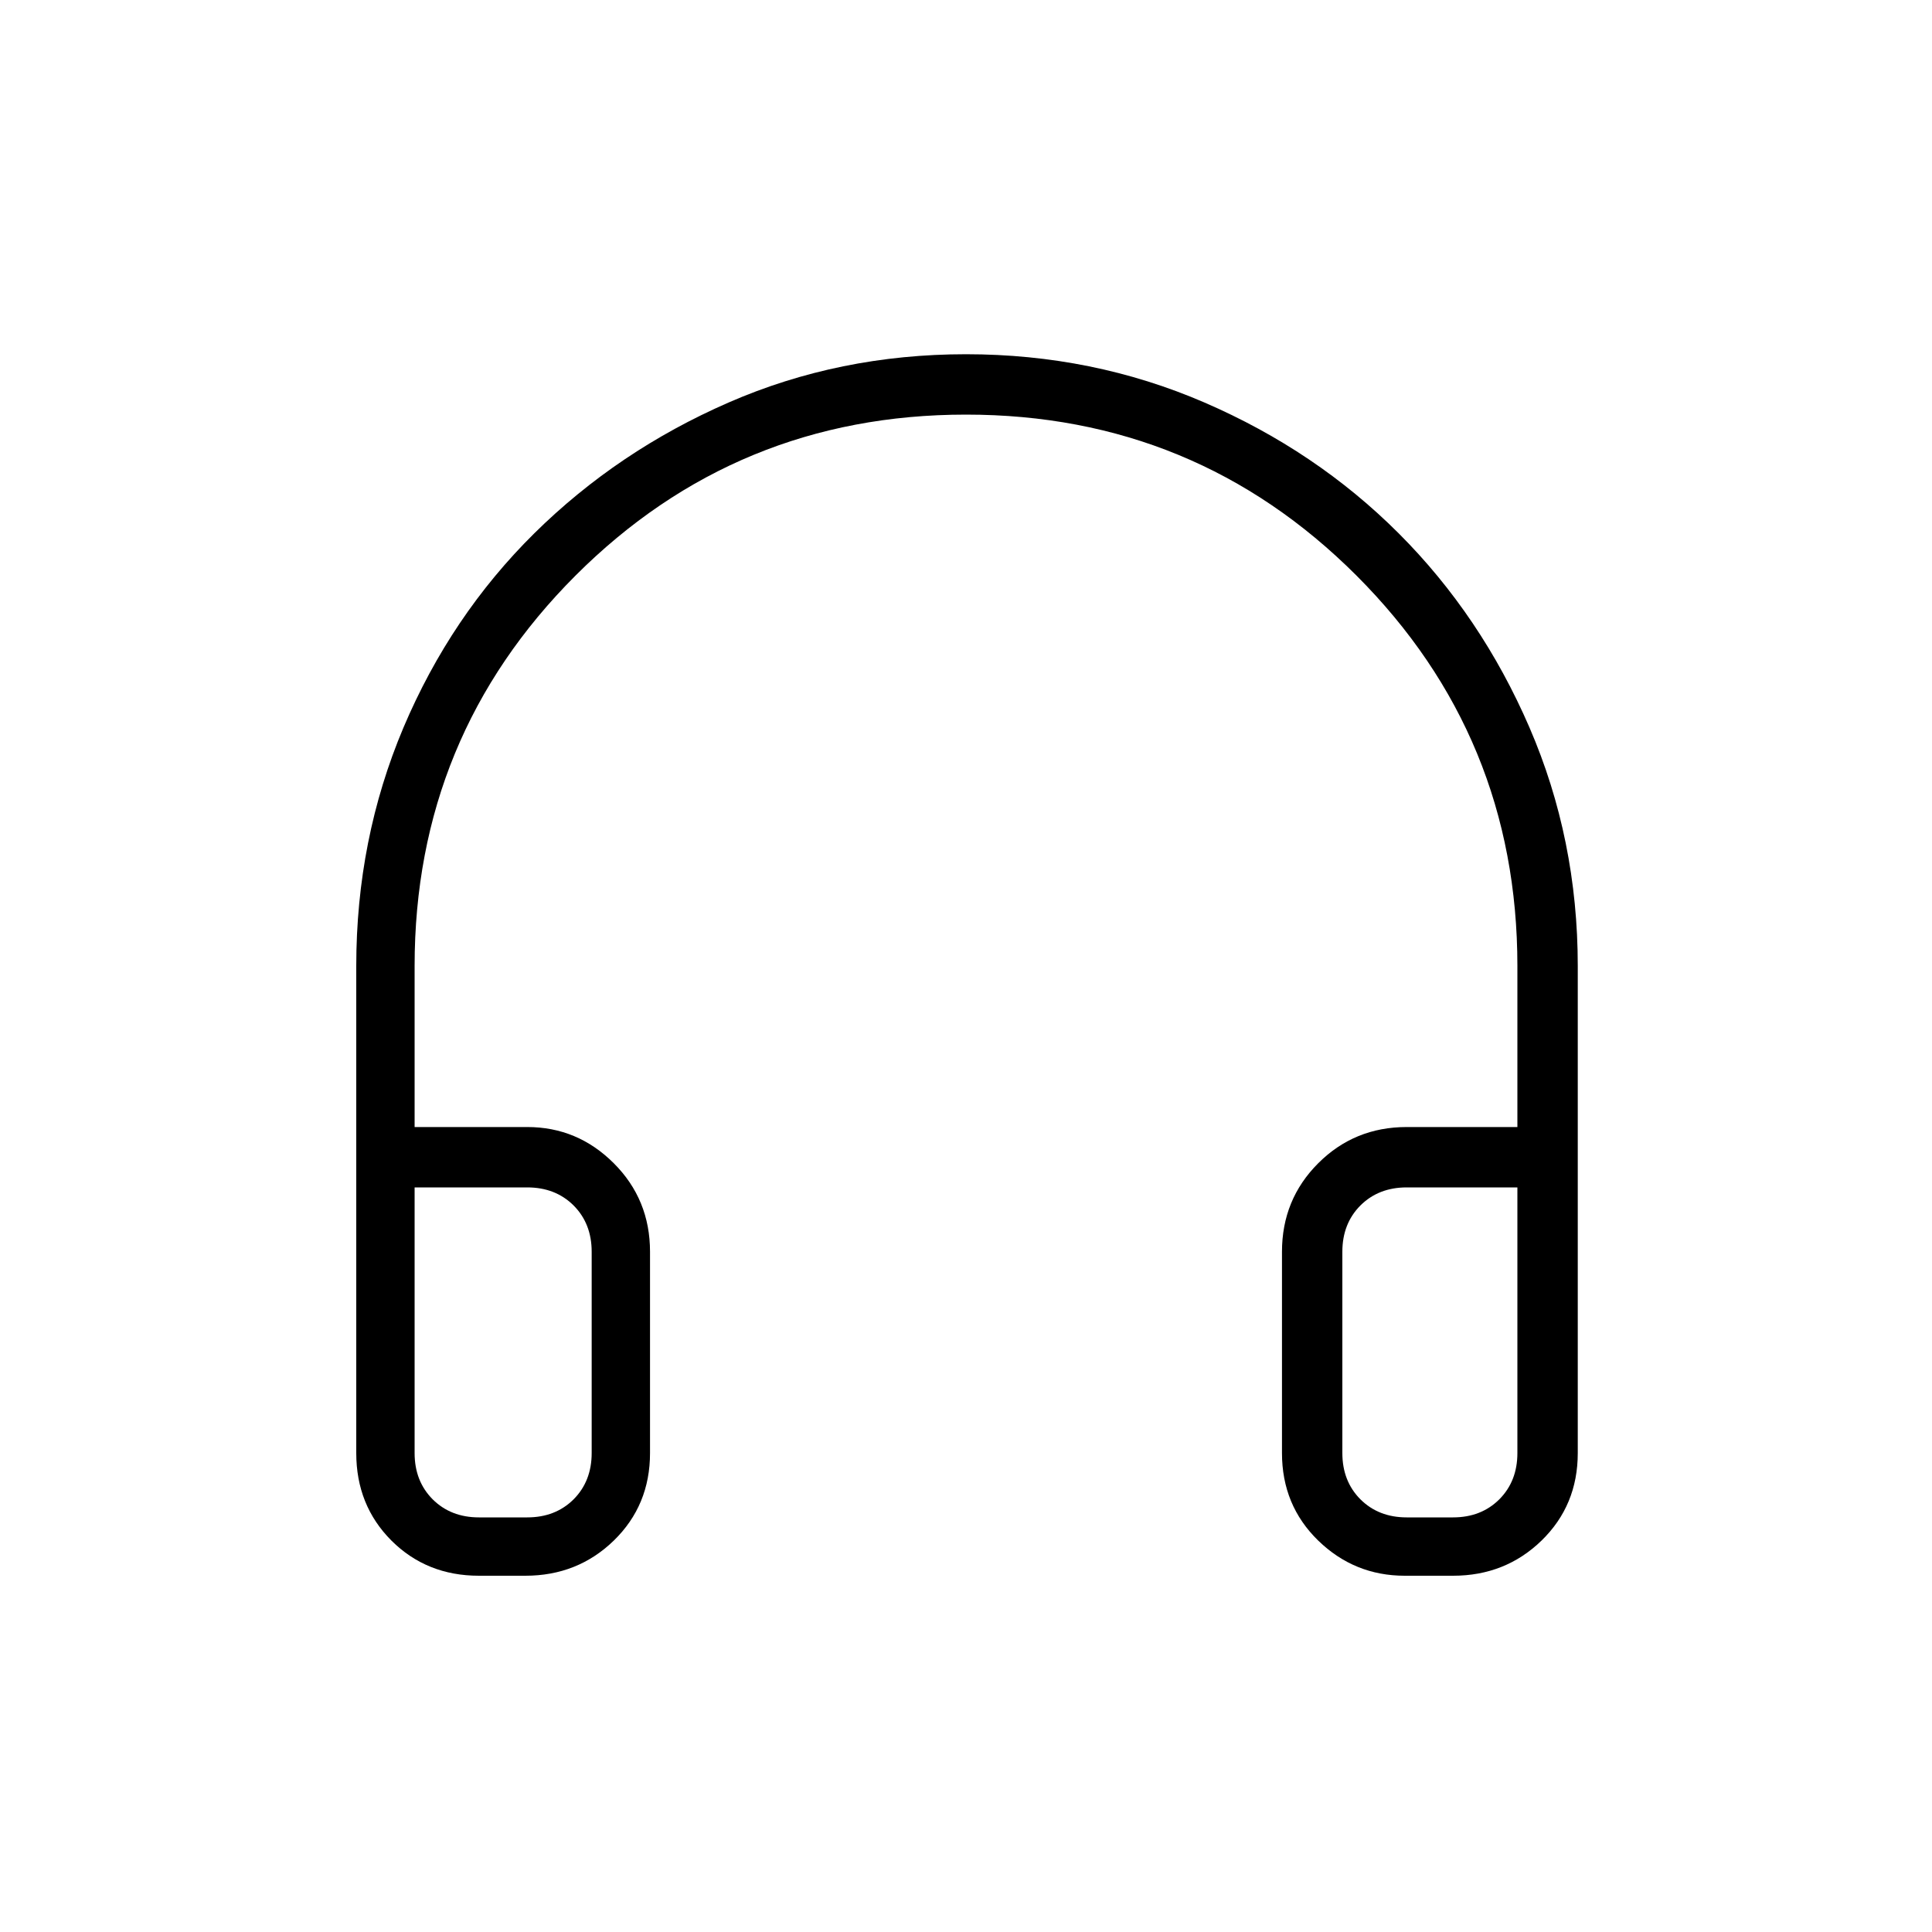<svg xmlns="http://www.w3.org/2000/svg" height="20" width="20"><path d="M4.958 16.312q-.541 0-.906-.364-.364-.365-.364-.906V10q0-1.312.489-2.469.49-1.156 1.354-2.01.865-.854 2.011-1.354 1.146-.5 2.458-.5 1.312 0 2.469.5 1.156.5 2.01 1.354.854.854 1.354 2.01.5 1.157.5 2.469v5.042q0 .541-.375.906-.375.364-.916.364h-.5q-.521 0-.896-.364-.375-.365-.375-.906v-2.084q0-.541.375-.916t.916-.375h1.146V10q0-2.375-1.666-4.042Q12.375 4.292 10 4.292T5.958 5.958Q4.292 7.625 4.292 10v1.667h1.166q.521 0 .896.375t.375.916v2.084q0 .541-.375.906-.375.364-.916.364Zm0-.604h.5q.292 0 .48-.187.187-.188.187-.479v-2.084q0-.291-.187-.479-.188-.187-.48-.187H4.292v2.75q0 .291.187.479.188.187.479.187Zm9.604 0h.48q.291 0 .479-.187.187-.188.187-.479v-2.75h-1.146q-.291 0-.479.187-.187.188-.187.479v2.084q0 .291.187.479.188.187.479.187Zm-9.604 0H4.292h1.833-.667Zm9.604 0H13.896 15.708 15.042Z"/></svg>